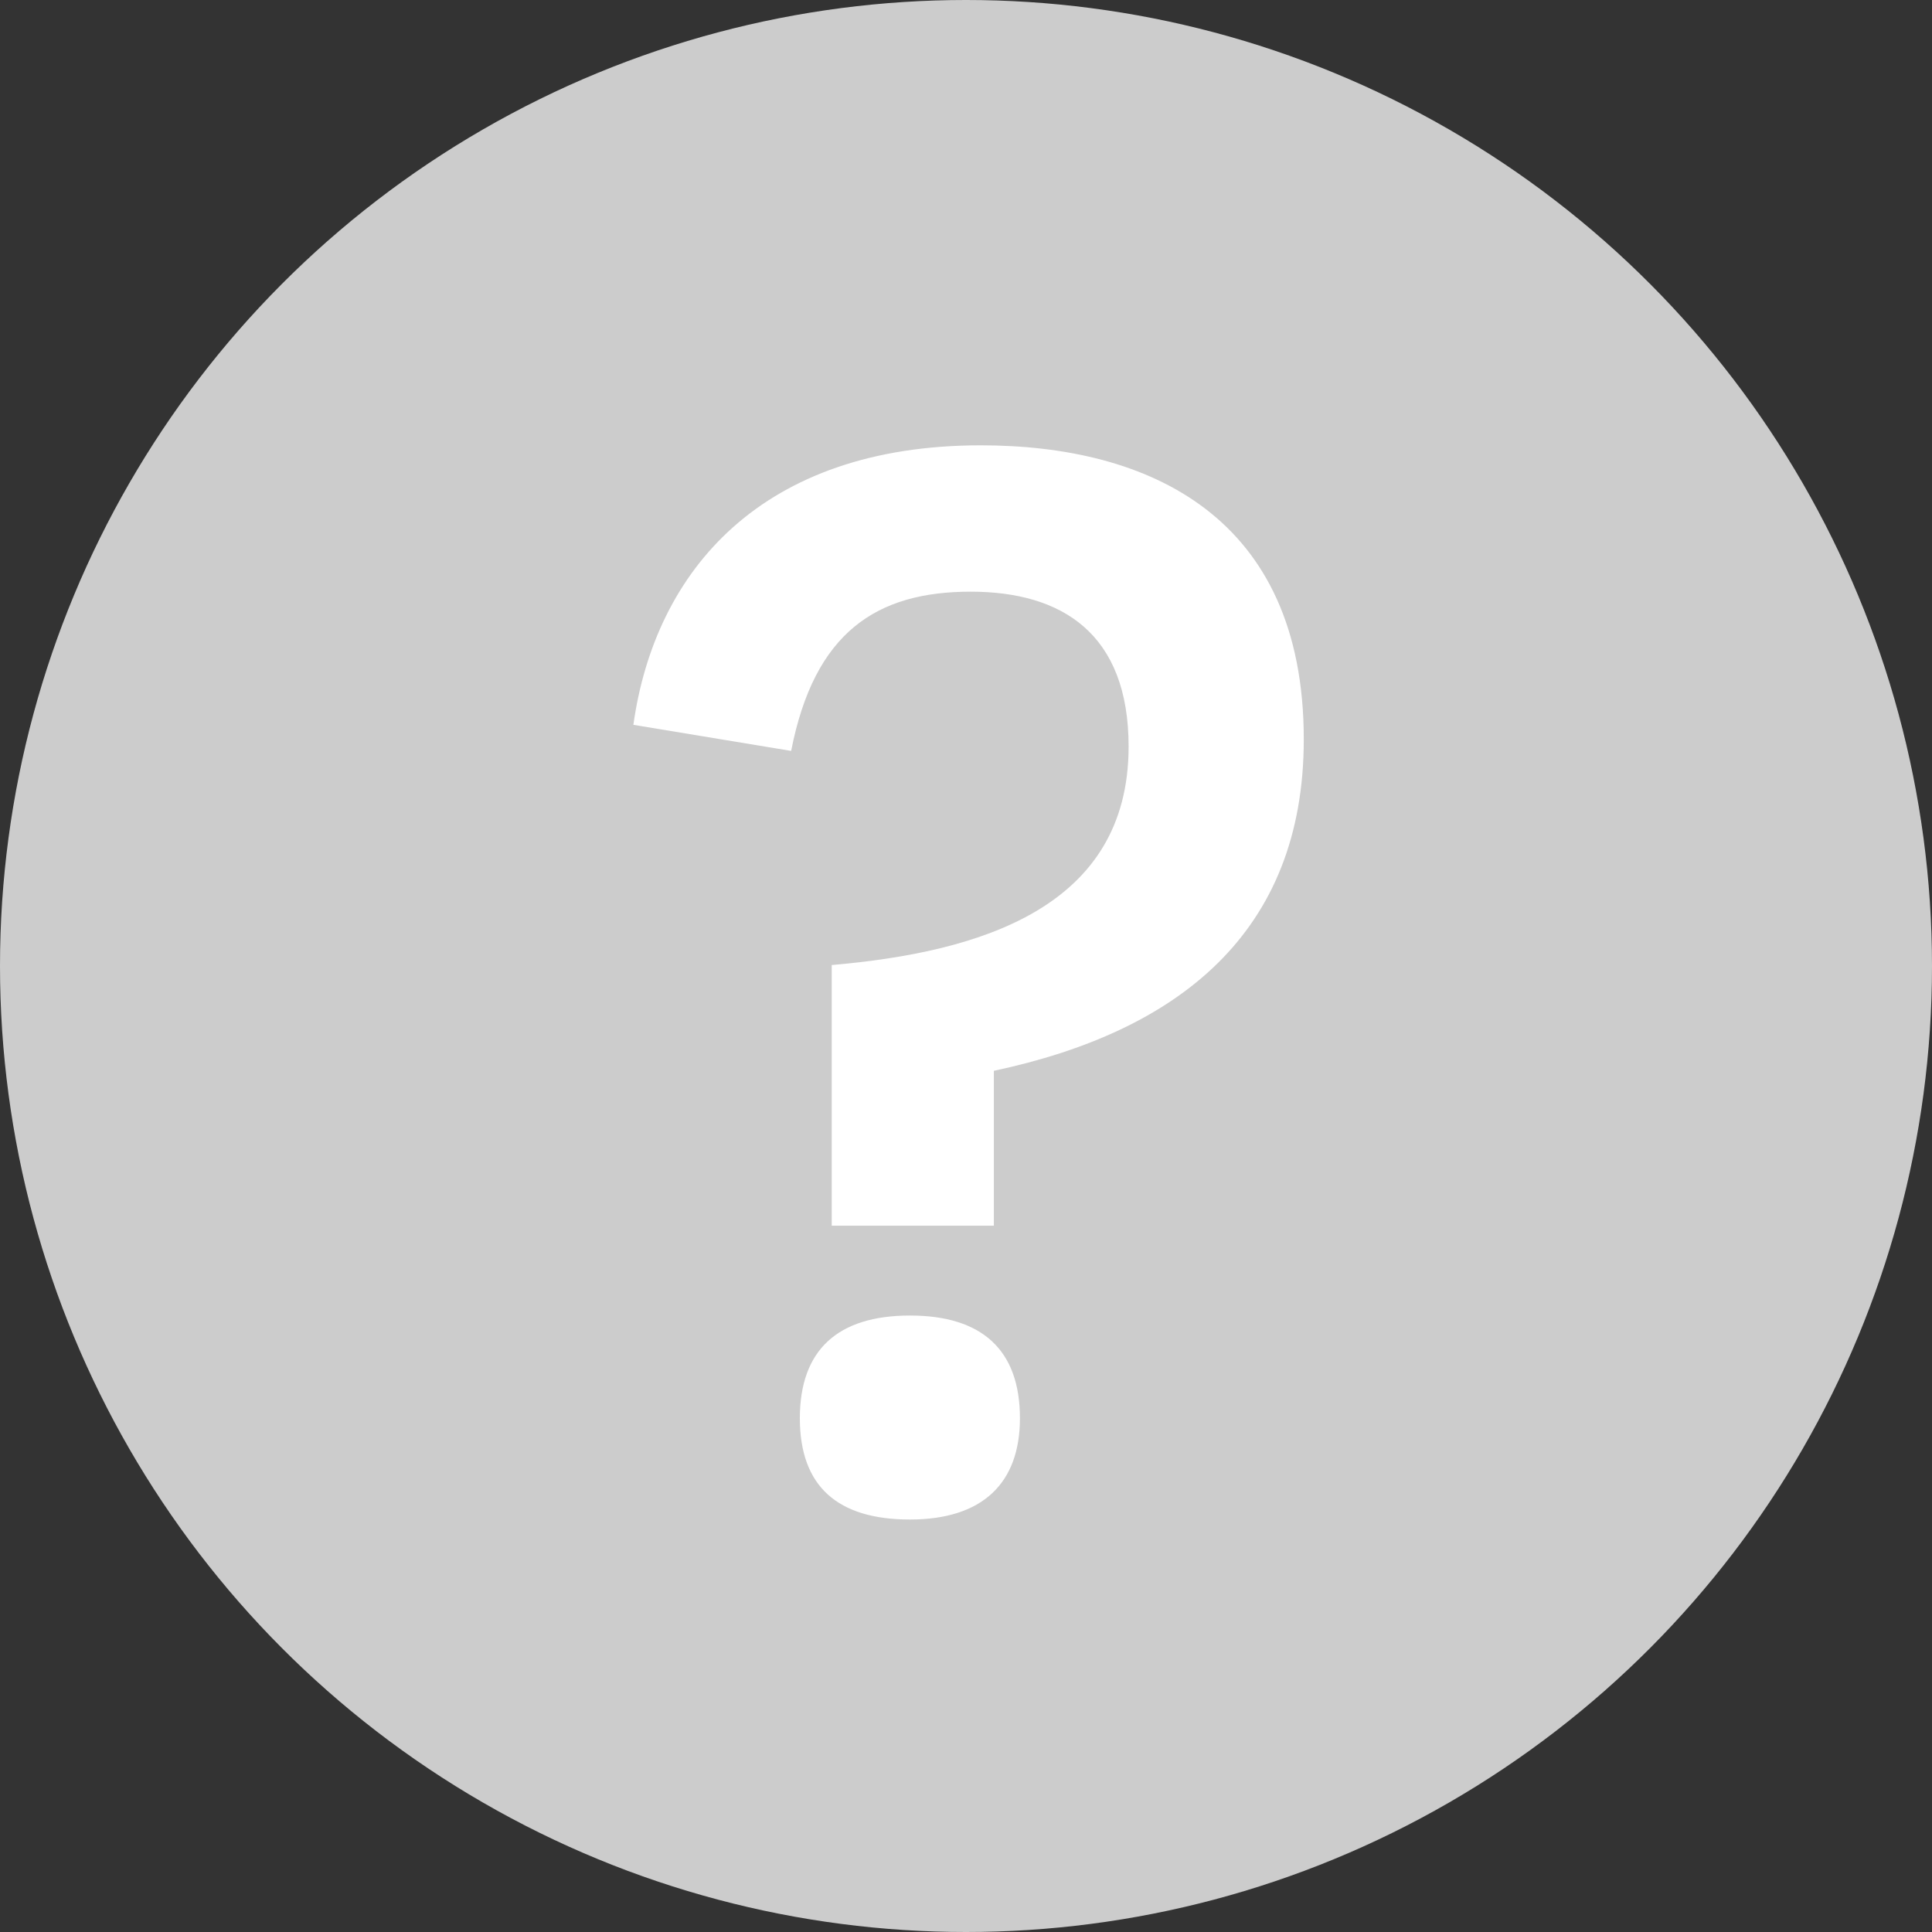<?xml version="1.0" encoding="UTF-8"?>
<svg width="12px" height="12px" viewBox="0 0 12 12" version="1.1" xmlns="http://www.w3.org/2000/svg" xmlns:xlink="http://www.w3.org/1999/xlink">
    <rect x="0" y="0" width="12" height="12" fill="#333333" stroke="none"/>
    <!-- Generator: Sketch 43.1 (39012) - http://www.bohemiancoding.com/sketch -->
    <title>Group 3 Copy 4</title>
    <desc>Created with Sketch.</desc>
    <defs></defs>
    <g id="Flow-1.5-(Calculator)" stroke="none" stroke-width="1" fill="none" fill-rule="evenodd">
        <g id="Fab-Five-|-Page-3-Copy-2" transform="translate(-1075, -421)">
            <g id="Group-11-Copy" transform="translate(937, 414)">
                <g id="Group-3-Copy-4" transform="translate(138, 7)">
                    <circle id="Oval" fill="#CCCCCC" cx="6" cy="6" r="6"></circle>
                    <path d="M6.173,7.613 L6.173,6.651 C7.315,6.408 8.098,5.797 8.098,4.592 C8.098,3.207 7.135,2.766 6.092,2.766 C4.735,2.766 4.069,3.54 3.934,4.502 L4.914,4.664 C5.058,3.926 5.445,3.675 6.029,3.675 C6.596,3.675 7.01,3.935 7.01,4.637 C7.01,5.635 6.092,5.914 5.166,5.994 L5.166,7.613 L6.173,7.613 Z M6.335,8.809 C6.335,8.386 6.101,8.171 5.652,8.171 C5.202,8.171 4.968,8.386 4.968,8.809 C4.968,9.232 5.202,9.438 5.652,9.438 C6.101,9.438 6.335,9.214 6.335,8.809 Z" id="?" fill="#FFFFFF"></path>
                </g>
            </g>
        </g>
    </g>
</svg>
